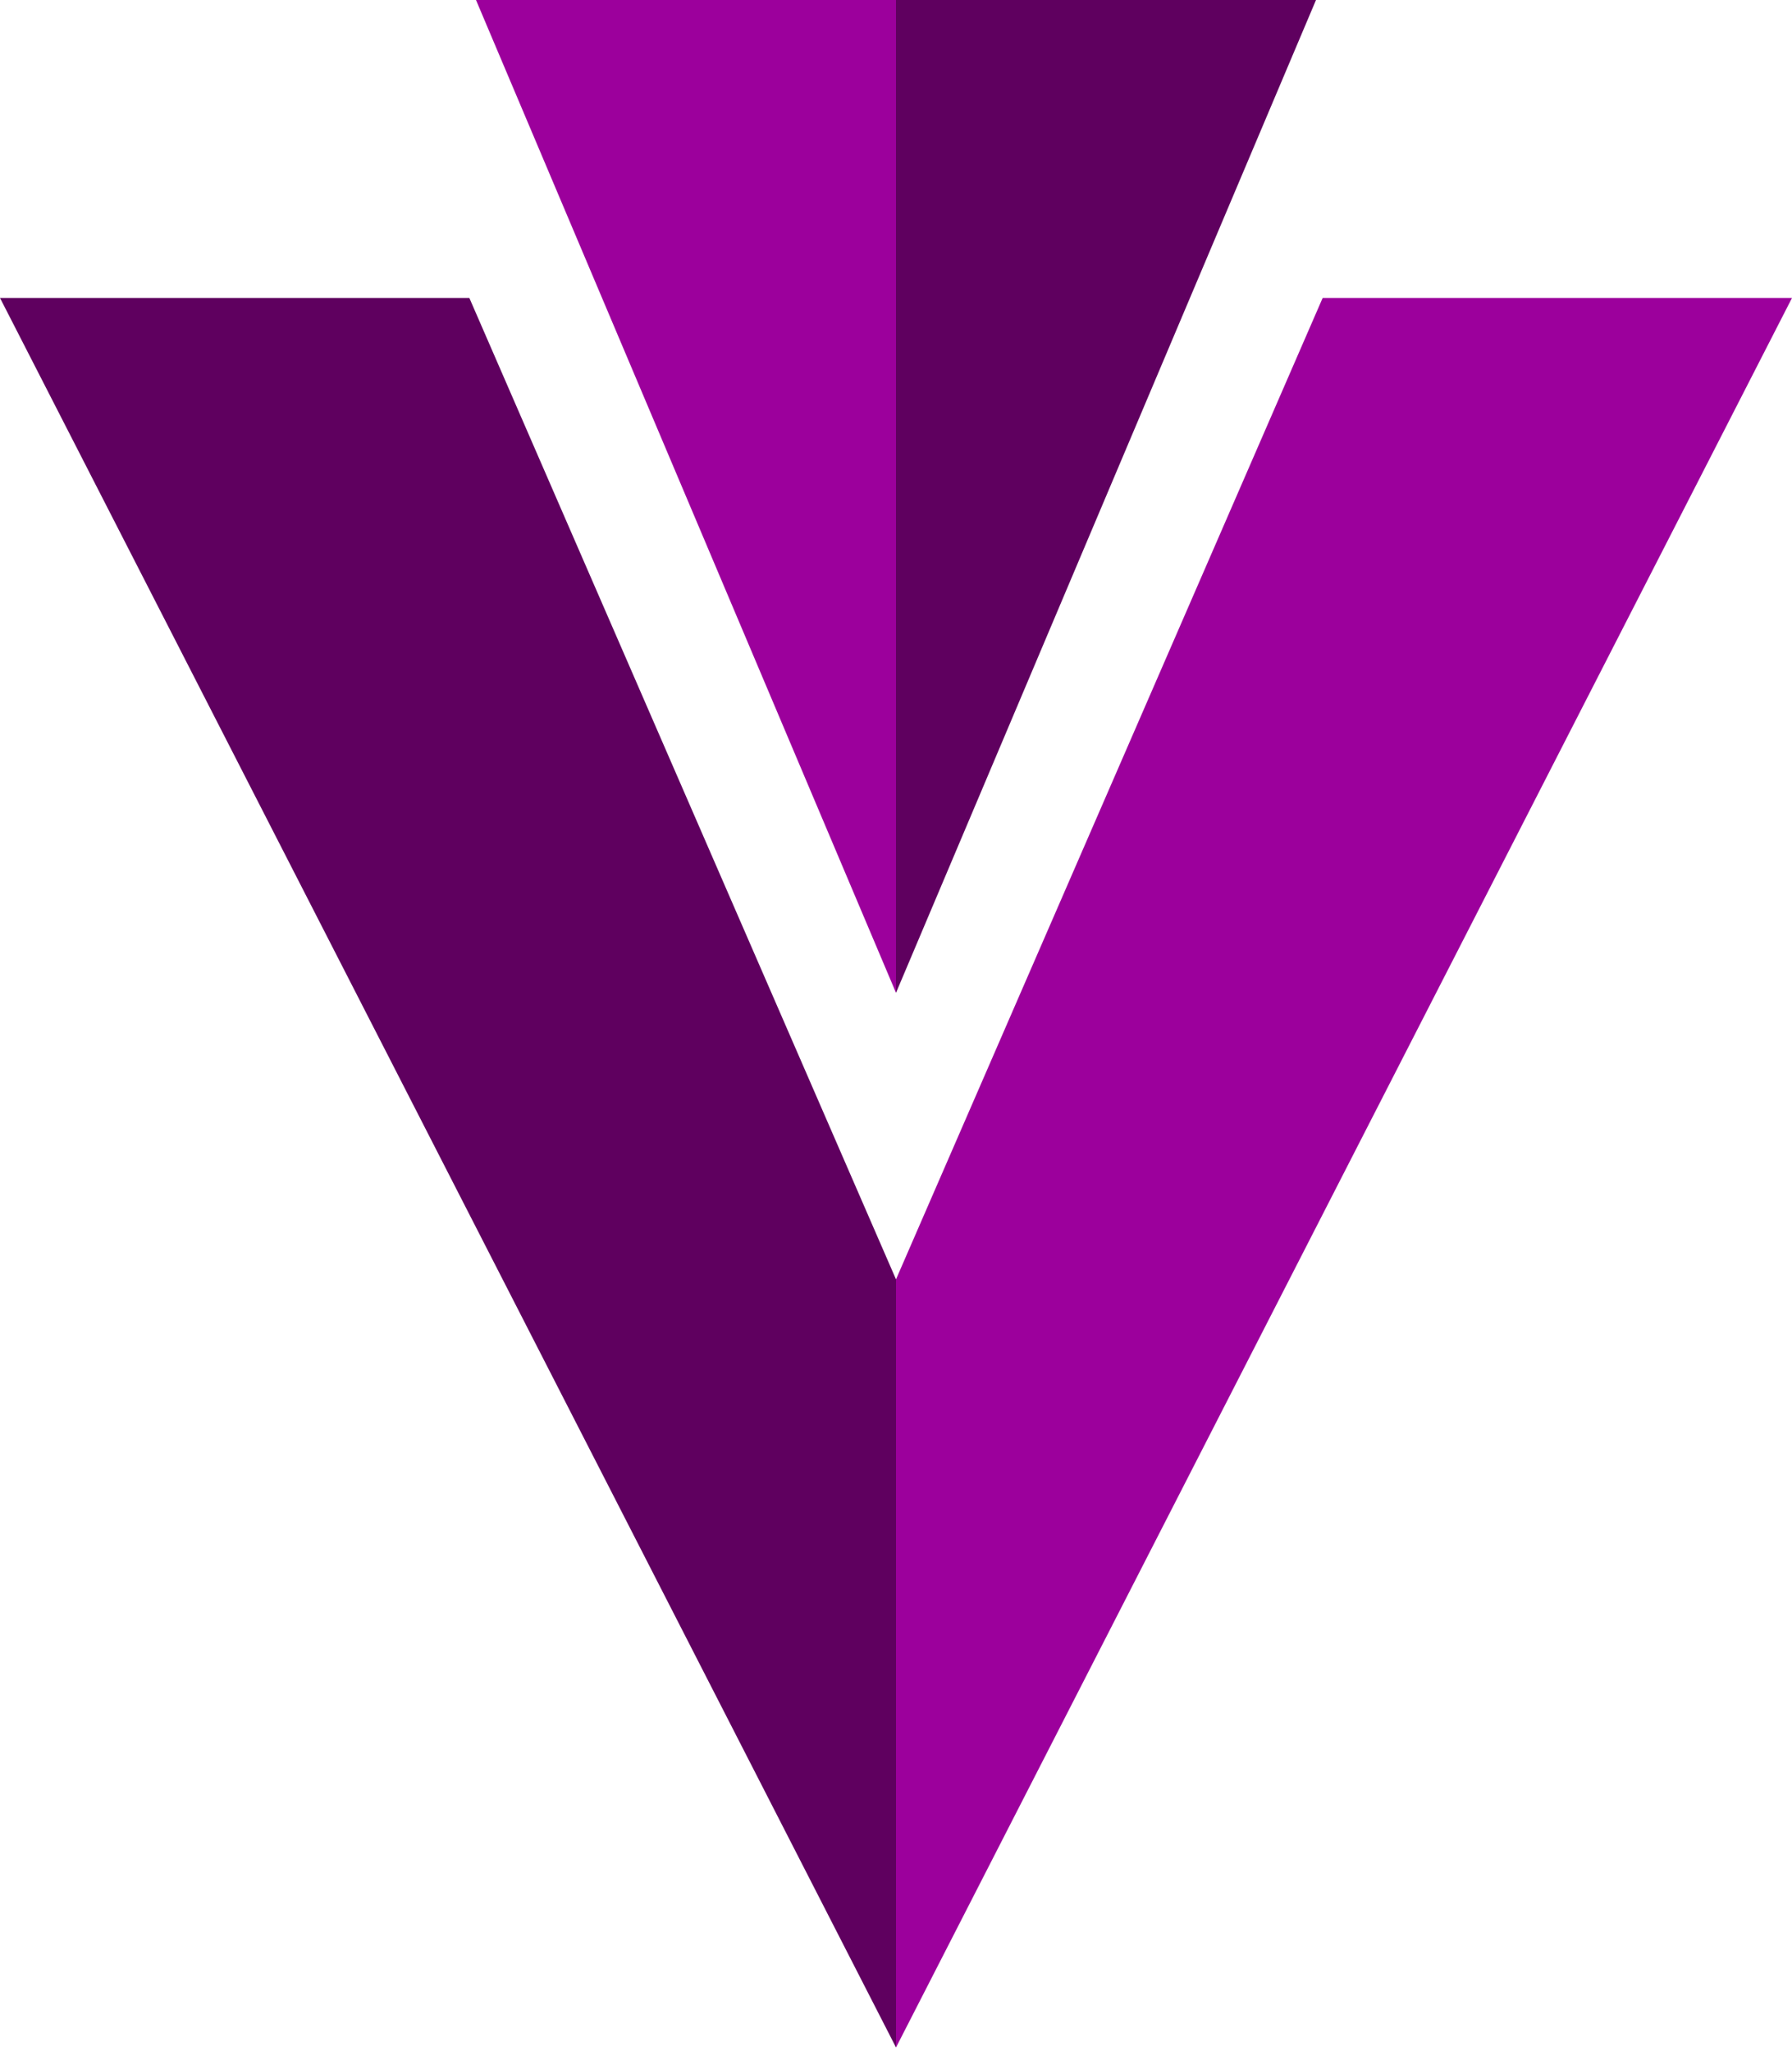 <?xml version="1.0" encoding="UTF-8" standalone="no"?>
<svg
   xmlns:dc="http://purl.org/dc/elements/1.1/"
   xmlns:cc="http://creativecommons.org/ns#"
   xmlns:rdf="http://www.w3.org/1999/02/22-rdf-syntax-ns#"
   xmlns:svg="http://www.w3.org/2000/svg"
   xmlns="http://www.w3.org/2000/svg"
   xmlns:sodipodi="http://sodipodi.sourceforge.net/DTD/sodipodi-0.dtd"
   xmlns:inkscape="http://www.inkscape.org/namespaces/inkscape"
   width="256px"
   height="293px"
   viewBox="0 0 256 293"
   version="1.1"
   preserveAspectRatio="xMidYMid"
   id="svg12"
   sodipodi:docname="vuetify.svg"
   inkscape:version="0.92.3 (2405546, 2018-03-11)">
  <defs
     id="defs16" />
  <sodipodi:namedview
     pagecolor="#ffffff"
     bordercolor="#666666"
     borderopacity="1"
     objecttolerance="10"
     gridtolerance="10"
     guidetolerance="10"
     inkscape:pageopacity="0"
     inkscape:pageshadow="2"
     inkscape:window-width="1440"
     inkscape:window-height="845"
     id="namedview14"
     showgrid="false"
     inkscape:zoom="0.80546075"
     inkscape:cx="128"
     inkscape:cy="146.5"
     inkscape:window-x="0"
     inkscape:window-y="27"
     inkscape:window-maximized="1"
     inkscape:current-layer="svg12" />
  <polyline
     style="fill:#9c009c;fill-opacity:1"
     id="polyline2"
     points="128 0 68 0 128 141.816" />
  <polyline
     style="fill:#5f005f;fill-opacity:1"
     id="polyline4"
     points="128 0 188 0 128 141.816" />
  <polyline
     style="fill:#5f005f;fill-opacity:1"
     id="polyline6"
     points="128 182.744 128 292.459 0 42.558 67.049 42.558" />
  <polyline
     style="fill:#9c009c;fill-opacity:1"
     id="polyline8"
     points="128 182.746 128 292.462 256 42.56 188.951 42.56" />
</svg>
